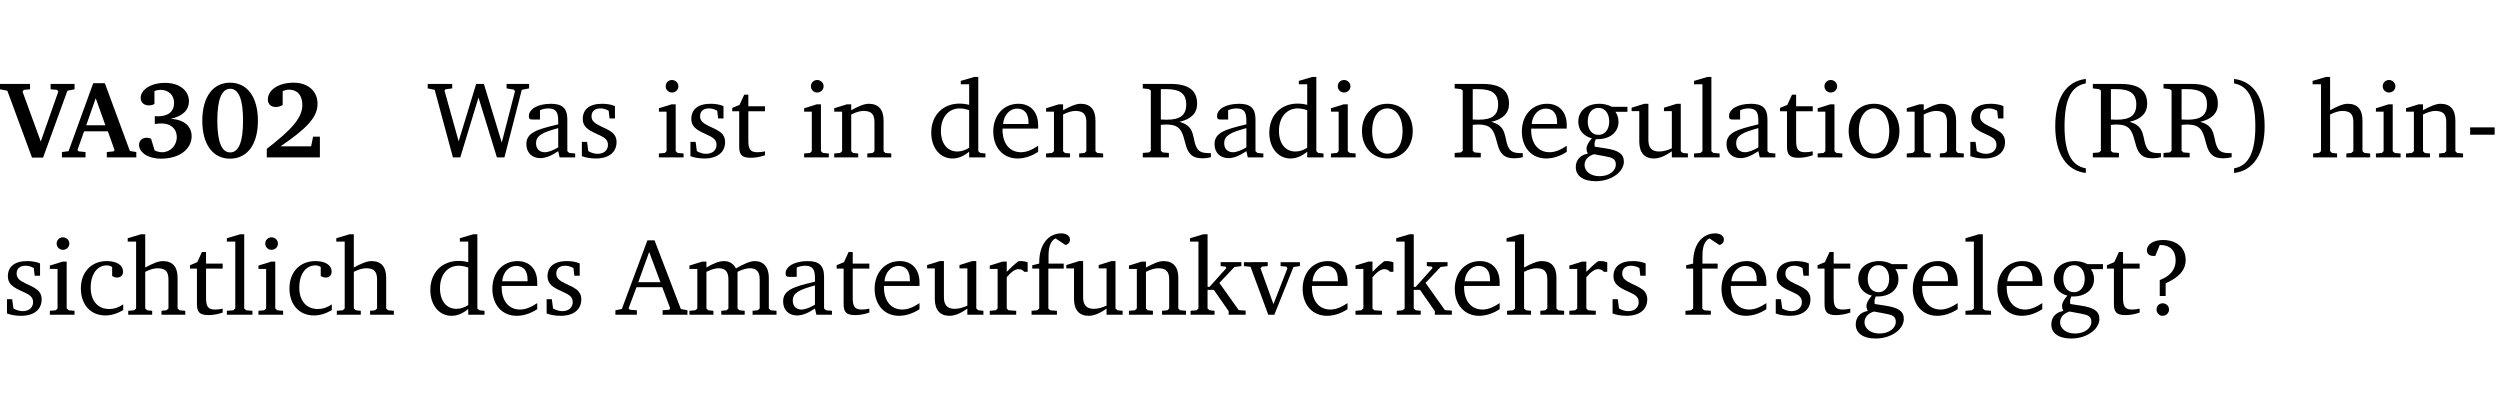 <?xml version="1.0" encoding="UTF-8" standalone="no"?>
<svg
   width="218.478pt"
   height="35.584pt"
   viewBox="0 0 218.478 35.584"
   version="1.2"
   id="svg303"
   sodipodi:docname="2ef12371863d.pdf"
   xmlns:inkscape="http://www.inkscape.org/namespaces/inkscape"
   xmlns:sodipodi="http://sodipodi.sourceforge.net/DTD/sodipodi-0.dtd"
   xmlns:xlink="http://www.w3.org/1999/xlink"
   xmlns="http://www.w3.org/2000/svg"
   xmlns:svg="http://www.w3.org/2000/svg">
  <sodipodi:namedview
     id="namedview305"
     pagecolor="#ffffff"
     bordercolor="#000000"
     borderopacity="0.25"
     inkscape:showpageshadow="2"
     inkscape:pageopacity="0.0"
     inkscape:pagecheckerboard="0"
     inkscape:deskcolor="#d1d1d1"
     inkscape:document-units="pt" />
  <defs
     id="defs100">
    <g
       id="g98">
      <symbol
         overflow="visible"
         id="glyph0-0">
        <path
           style="stroke:none"
           d=""
           id="path2" />
      </symbol>
      <symbol
         overflow="visible"
         id="glyph0-1">
        <path
           style="stroke:none"
           d="m -0.203,-6.422 v 0.469 l 0.641,0.125 2.156,5.844 H 3.562 l 2.125,-5.844 0.625,-0.125 v -0.469 H 4.219 v 0.469 L 4.797,-5.906 4.891,-5.75 3.359,-1.391 1.766,-5.75 1.875,-5.906 2.422,-5.953 v -0.469 z m 0,0"
           id="path5" />
      </symbol>
      <symbol
         overflow="visible"
         id="glyph0-2">
        <path
           style="stroke:none"
           d="m 2.625,-6.484 -2.156,5.938 -0.578,0.078 V 0 h 2.062 V -0.469 L 1.344,-0.531 1.25,-0.656 1.828,-2.281 H 3.906 l 0.578,1.625 -0.062,0.125 -0.609,0.062 V 0 h 2.578 v -0.469 l -0.562,-0.094 -2.188,-5.922 z m 0.219,1.312 L 3.688,-2.812 H 2.016 Z m 0,0"
           id="path8" />
      </symbol>
      <symbol
         overflow="visible"
         id="glyph0-3">
        <path
           style="stroke:none"
           d="m 3.188,-3.375 c 1.047,-0.234 1.578,-0.781 1.578,-1.531 0,-0.922 -0.812,-1.609 -2.078,-1.609 -1.297,0 -2.141,0.625 -2.141,1.312 0,0.391 0.281,0.656 0.703,0.656 0.188,0 0.344,-0.031 0.5,-0.125 v -1.125 C 1.938,-5.875 2.125,-5.906 2.281,-5.906 c 0.703,0 1.188,0.469 1.188,1.141 0,0.734 -0.5,1.172 -1.406,1.172 -0.078,0 -0.172,0 -0.281,-0.016 v 0.688 C 2.047,-2.953 2.25,-2.969 2.375,-2.969 c 0.812,0 1.328,0.484 1.328,1.188 0,0.734 -0.562,1.328 -1.281,1.328 -0.188,0 -0.406,-0.047 -0.656,-0.156 l -0.312,-1.031 C 1.312,-1.688 1.188,-1.719 1.078,-1.719 c -0.406,0 -0.672,0.25 -0.672,0.625 0,0.641 0.75,1.203 1.922,1.203 C 3.984,0.109 5,-0.766 5,-1.844 5,-2.719 4.359,-3.297 3.188,-3.375 Z m 0,0"
           id="path11" />
      </symbol>
      <symbol
         overflow="visible"
         id="glyph0-4">
        <path
           style="stroke:none"
           d="m 2.797,-6.531 c -1.469,0 -2.422,1.219 -2.422,3.328 0,2.109 0.953,3.312 2.422,3.312 1.484,0 2.438,-1.203 2.438,-3.312 0,-2.109 -0.953,-3.328 -2.438,-3.328 z M 2.812,-6 c 0.75,0 1.125,0.938 1.125,2.781 0,1.859 -0.375,2.781 -1.125,2.781 -0.75,0 -1.125,-0.938 -1.125,-2.797 C 1.688,-5.078 2.078,-6 2.812,-6 Z m 0,0"
           id="path14" />
      </symbol>
      <symbol
         overflow="visible"
         id="glyph0-5">
        <path
           style="stroke:none"
           d="m 1.656,-0.969 c 2.125,-1.453 3.234,-2.469 3.234,-3.703 0,-1.109 -0.812,-1.859 -2.094,-1.859 -1.375,0 -2.25,0.672 -2.25,1.469 0,0.391 0.266,0.656 0.688,0.656 0.188,0 0.391,-0.047 0.609,-0.172 v -1.219 c 0.188,-0.078 0.375,-0.125 0.547,-0.125 0.734,0 1.172,0.484 1.172,1.344 0,1.188 -1.078,2.25 -3.109,3.828 V 0 H 5.094 V -1.812 H 4.5 l -0.172,0.844 z m 0,0"
           id="path17" />
      </symbol>
      <symbol
         overflow="visible"
         id="glyph1-0">
        <path
           style="stroke:none"
           d=""
           id="path20" />
      </symbol>
      <symbol
         overflow="visible"
         id="glyph1-1">
        <path
           style="stroke:none"
           d="M 2.203,0 H 2.844 L 4.438,-5.234 6.047,0 h 0.656 l 1.516,-5.906 0.641,-0.125 v -0.391 h -1.969 v 0.391 l 0.641,0.109 0.094,0.141 -1.156,4.484 -1.562,-5.125 H 4.234 l -1.531,5.016 -1.234,-4.422 0.078,-0.125 0.594,-0.078 V -6.422 H 0 v 0.391 l 0.609,0.125 z m 0,0"
           id="path23" />
      </symbol>
      <symbol
         overflow="visible"
         id="glyph1-2">
        <path
           style="stroke:none"
           d="M 3.188,-0.547 3.312,0 H 4.672 V -0.344 L 4.156,-0.391 3.984,-0.547 V -3.312 c 0,-0.969 -0.422,-1.375 -1.422,-1.375 -1.203,0 -1.938,0.484 -1.938,1.078 0,0.219 0.078,0.297 0.297,0.297 H 1.594 V -4.125 c 0.25,-0.109 0.484,-0.156 0.719,-0.156 0.688,0 0.875,0.328 0.875,1.078 v 0.312 C 1.281,-2.438 0.406,-2.156 0.406,-1.156 c 0,0.719 0.469,1.219 1.219,1.219 0.453,0 0.969,-0.203 1.562,-0.609 z m 0,-0.328 C 2.719,-0.609 2.328,-0.453 2.016,-0.453 1.531,-0.453 1.25,-0.766 1.25,-1.234 1.25,-1.938 1.844,-2.188 3.188,-2.562 Z m 0,0"
           id="path26" />
      </symbol>
      <symbol
         overflow="visible"
         id="glyph1-3">
        <path
           style="stroke:none"
           d="M 3.297,-4.484 C 2.969,-4.625 2.594,-4.688 2.172,-4.688 c -1.094,0 -1.688,0.484 -1.688,1.328 0,0.641 0.422,0.953 1.234,1.312 0.625,0.281 0.969,0.453 0.969,0.953 0,0.453 -0.344,0.781 -0.906,0.781 -0.266,0 -0.531,-0.078 -0.812,-0.234 l -0.109,-0.812 H 0.406 v 1.25 c 0.328,0.125 0.75,0.203 1.234,0.203 1.125,0 1.797,-0.547 1.797,-1.438 0,-0.359 -0.141,-0.641 -0.375,-0.828 -0.312,-0.25 -0.672,-0.391 -1,-0.547 C 1.516,-2.984 1.25,-3.188 1.25,-3.594 c 0,-0.438 0.281,-0.688 0.781,-0.688 0.234,0 0.469,0.062 0.719,0.203 l 0.078,0.672 h 0.469 z m 0,0"
           id="path29" />
      </symbol>
      <symbol
         overflow="visible"
         id="glyph1-4">
        <path
           style="stroke:none"
           d="m 1.469,-6.766 c -0.297,0 -0.547,0.234 -0.547,0.547 0,0.312 0.25,0.547 0.547,0.547 0.312,0 0.562,-0.234 0.562,-0.547 0,-0.297 -0.25,-0.547 -0.562,-0.547 z m -0.031,2.125 -1.109,0.344 V -4 H 1 v 3.453 L 0.844,-0.391 0.328,-0.344 V 0 h 2.156 V -0.344 L 1.969,-0.391 1.797,-0.547 v -4.094 z m 0,0"
           id="path32" />
      </symbol>
      <symbol
         overflow="visible"
         id="glyph1-5">
        <path
           style="stroke:none"
           d="m 0.844,-4.031 v 3.094 c 0,0.672 0.203,0.969 1,0.969 0.359,0 0.797,-0.062 1.25,-0.219 v -0.344 c -0.219,0.047 -0.438,0.078 -0.672,0.078 -0.656,0 -0.781,-0.328 -0.781,-1.047 V -4.031 H 3.094 v -0.438 H 1.641 V -5.484 H 1.281 L 0.875,-4.594 0.234,-4.328 v 0.297 z m 0,0"
           id="path35" />
      </symbol>
      <symbol
         overflow="visible"
         id="glyph1-6">
        <path
           style="stroke:none"
           d="M 0.281,0 H 2.375 V -0.344 L 1.922,-0.391 1.766,-0.547 V -3.75 c 0.406,-0.203 0.766,-0.312 1.062,-0.312 0.703,0 0.969,0.281 0.969,0.984 v 2.531 l -0.156,0.156 -0.469,0.047 V 0 h 2.094 V -0.344 L 4.75,-0.391 4.594,-0.547 v -2.688 c 0,-0.969 -0.469,-1.453 -1.297,-1.453 -0.406,0 -0.891,0.219 -1.531,0.562 v -0.516 h -0.375 L 0.281,-4.297 V -4 h 0.688 v 3.453 L 0.797,-0.391 0.281,-0.344 Z m 0,0"
           id="path38" />
      </symbol>
      <symbol
         overflow="visible"
         id="glyph1-7">
        <path
           style="stroke:none"
           d="M 3.656,-6.391 V -4.594 C 3.359,-4.672 3.078,-4.703 2.812,-4.703 c -1.453,0 -2.469,1.016 -2.469,2.547 0,1.344 0.797,2.25 1.844,2.25 0.531,0 0.984,-0.203 1.469,-0.594 V 0 H 5.078 V -0.344 L 4.625,-0.391 4.453,-0.547 V -7.031 H 4.094 L 2.922,-6.688 v 0.297 z m 0,5.547 C 3.312,-0.625 2.969,-0.516 2.625,-0.516 c -0.859,0 -1.438,-0.672 -1.438,-1.797 0,-1.203 0.672,-1.969 1.641,-1.969 0.219,0 0.516,0.047 0.828,0.156 z m 0,0"
           id="path41" />
      </symbol>
      <symbol
         overflow="visible"
         id="glyph1-8">
        <path
           style="stroke:none"
           d="m 4.281,-1.016 c -0.547,0.359 -1.016,0.562 -1.5,0.562 -0.969,0 -1.609,-0.734 -1.609,-1.953 0,-0.031 0,-0.078 0,-0.109 H 4.281 c 0,-0.109 0,-0.203 0,-0.297 0,-1.172 -0.672,-1.875 -1.719,-1.875 -1.281,0 -2.203,0.984 -2.203,2.422 0,1.406 0.859,2.359 2.125,2.359 0.609,0 1.219,-0.203 1.797,-0.578 z M 3.438,-2.922 H 1.219 c 0.062,-0.812 0.609,-1.344 1.219,-1.344 0.641,0 1,0.422 1,1.203 0,0.047 0,0.094 0,0.141 z m 0,0"
           id="path44" />
      </symbol>
      <symbol
         overflow="visible"
         id="glyph1-9">
        <path
           style="stroke:none"
           d="m 0.312,-6.422 v 0.391 l 0.547,0.062 0.156,0.125 v 5.266 L 0.859,-0.438 0.312,-0.391 V 0 H 2.594 V -0.391 L 2.047,-0.438 1.891,-0.578 V -2.844 C 2.062,-2.859 2.219,-2.875 2.359,-2.875 c 0.875,0 1.25,0.25 1.5,1.031 0.203,0.625 0.25,1.234 0.703,1.641 0.219,0.188 0.531,0.281 0.969,0.281 0.219,0 0.453,-0.031 0.734,-0.094 V -0.375 c -0.016,0 -0.047,0 -0.078,0 -0.734,0 -1.031,-0.109 -1.25,-0.672 C 4.766,-1.5 4.766,-2.031 4.5,-2.469 4.297,-2.781 3.984,-2.984 3.516,-3.109 4.547,-3.344 5.062,-3.875 5.062,-4.688 5.062,-5.875 4.297,-6.422 2.75,-6.422 Z M 1.891,-5.969 H 2.344 c 1.188,0 1.766,0.359 1.766,1.344 0,0.953 -0.547,1.328 -1.703,1.328 -0.047,0 -0.219,0 -0.516,-0.016 z m 0,0"
           id="path47" />
      </symbol>
      <symbol
         overflow="visible"
         id="glyph1-10">
        <path
           style="stroke:none"
           d="m 2.578,-4.688 c -1.297,0 -2.219,0.953 -2.219,2.391 0,1.406 0.938,2.391 2.219,2.391 1.281,0 2.219,-0.984 2.219,-2.391 0,-1.422 -0.938,-2.391 -2.219,-2.391 z m 0,0.406 c 0.766,0 1.328,0.75 1.328,1.984 0,1.234 -0.562,1.969 -1.328,1.969 -0.766,0 -1.328,-0.75 -1.328,-1.969 0,-1.25 0.547,-1.984 1.328,-1.984 z m 0,0"
           id="path50" />
      </symbol>
      <symbol
         overflow="visible"
         id="glyph1-11">
        <path
           style="stroke:none"
           d="M 3.531,-4.422 C 3.172,-4.609 2.812,-4.688 2.453,-4.688 c -1.141,0 -1.859,0.641 -1.859,1.562 0,0.719 0.453,1.281 1.188,1.453 -0.312,0.359 -0.469,0.656 -0.469,0.906 0,0.156 0.047,0.297 0.109,0.438 C 0.766,-0.219 0.375,0.234 0.375,0.844 0.375,1.609 1.016,2.078 2.109,2.078 2.844,2.078 3.5,1.859 4,1.453 4.375,1.141 4.578,0.734 4.578,0.375 c 0,-0.703 -0.5,-1 -1.625,-1.172 L 2.031,-0.938 c 0,-0.109 -0.016,-0.188 -0.016,-0.234 0,-0.141 0.047,-0.297 0.109,-0.422 0.062,0 0.109,0 0.156,0 1.109,0 1.828,-0.641 1.828,-1.5 0,-0.328 -0.078,-0.609 -0.266,-0.891 h 1.047 v -0.438 z m -1.172,0.094 c 0.547,0 0.938,0.453 0.938,1.188 0,0.719 -0.391,1.172 -0.938,1.172 -0.562,0 -0.938,-0.453 -0.938,-1.172 0,-0.734 0.375,-1.188 0.938,-1.188 z M 1.969,-0.281 2.891,-0.109 C 3.562,0.016 3.875,0.109 3.875,0.625 c 0,0.547 -0.578,1.016 -1.422,1.016 -0.797,0 -1.312,-0.438 -1.312,-0.984 0,-0.422 0.297,-0.781 0.828,-0.938 z m 0,0"
           id="path53" />
      </symbol>
      <symbol
         overflow="visible"
         id="glyph1-12">
        <path
           style="stroke:none"
           d="M 1.359,-4.688 0.25,-4.344 v 0.297 H 0.922 V -1.375 c 0,0.969 0.469,1.469 1.281,1.469 0.469,0 0.984,-0.219 1.562,-0.625 V 0 h 1.406 V -0.344 L 4.719,-0.391 4.547,-0.547 V -4.688 H 4.188 l -1.109,0.344 v 0.297 h 0.688 v 3.25 C 3.359,-0.609 3,-0.516 2.656,-0.516 c -0.641,0 -0.938,-0.328 -0.938,-1.016 V -4.688 Z m 0,0"
           id="path56" />
      </symbol>
      <symbol
         overflow="visible"
         id="glyph1-13">
        <path
           style="stroke:none"
           d="M 0.266,0 H 2.5 V -0.344 L 1.953,-0.391 1.781,-0.547 V -7.031 H 1.422 l -1.156,0.344 v 0.297 H 1 v 5.844 l -0.172,0.156 -0.562,0.047 z m 0,0"
           id="path59" />
      </symbol>
      <symbol
         overflow="visible"
         id="glyph1-14">
        <path
           style="stroke:none"
           d="M 3.688,-6.859 C 1.984,-6.656 1.016,-5.219 1.016,-2.719 c 0,2.438 1.016,3.891 2.672,4.078 V 0.953 C 2.406,0.734 1.828,-0.469 1.828,-2.719 c 0,-2.297 0.547,-3.516 1.859,-3.75 z m 0,0"
           id="path62" />
      </symbol>
      <symbol
         overflow="visible"
         id="glyph1-15">
        <path
           style="stroke:none"
           d="m 0.297,-6.859 v 0.391 c 1.312,0.234 1.859,1.453 1.859,3.75 0,2.25 -0.578,3.453 -1.859,3.672 v 0.406 c 1.656,-0.188 2.672,-1.641 2.672,-4.078 0,-2.5 -0.969,-3.938 -2.672,-4.141 z m 0,0"
           id="path65" />
      </symbol>
      <symbol
         overflow="visible"
         id="glyph1-16">
        <path
           style="stroke:none"
           d="M 1.344,-7.031 0.188,-6.688 v 0.297 h 0.734 v 5.844 L 0.75,-0.391 0.234,-0.344 V 0 h 2.094 V -0.344 L 1.891,-0.391 1.719,-0.547 V -3.75 c 0.406,-0.203 0.766,-0.312 1.062,-0.312 0.703,0 0.969,0.281 0.969,0.984 v 2.531 l -0.172,0.156 -0.438,0.047 V 0 H 5.219 v -0.344 l -0.5,-0.047 -0.172,-0.156 v -2.688 c 0,-0.969 -0.453,-1.453 -1.281,-1.453 -0.422,0 -0.906,0.219 -1.547,0.562 v -2.906 z m 0,0"
           id="path68" />
      </symbol>
      <symbol
         overflow="visible"
         id="glyph1-17">
        <path
           style="stroke:none"
           d="m 0.453,-2.625 v 0.641 H 2.594 V -2.625 Z m 0,0"
           id="path71" />
      </symbol>
      <symbol
         overflow="visible"
         id="glyph1-18">
        <path
           style="stroke:none"
           d="m 4.062,-0.406 v -0.5 C 3.656,-0.625 3.266,-0.5 2.844,-0.5 c -0.984,0 -1.625,-0.688 -1.625,-1.875 0,-1.203 0.594,-1.938 1.406,-1.938 0.172,0 0.312,0.047 0.469,0.141 v 0.781 C 3.234,-3.297 3.375,-3.25 3.516,-3.25 c 0.328,0 0.531,-0.203 0.531,-0.516 C 4.047,-4.312 3.531,-4.688 2.625,-4.688 c -1.344,0 -2.266,0.953 -2.266,2.391 0,1.406 0.844,2.359 2.141,2.359 0.516,0 1.031,-0.156 1.562,-0.469 z m 0,0"
           id="path74" />
      </symbol>
      <symbol
         overflow="visible"
         id="glyph1-19">
        <path
           style="stroke:none"
           d="m 2.719,-6.5 -2.234,6 -0.562,0.109 V 0 h 1.875 v -0.391 l -0.625,-0.047 -0.094,-0.141 0.688,-1.828 h 2.25 l 0.688,1.828 -0.062,0.141 -0.594,0.047 V 0 H 6.219 V -0.391 L 5.641,-0.5 3.344,-6.5 Z M 2.875,-5.484 3.859,-2.844 h -1.938 z m 0,0"
           id="path77" />
      </symbol>
      <symbol
         overflow="visible"
         id="glyph1-20">
        <path
           style="stroke:none"
           d="M 4.344,-4.047 C 4.125,-4.469 3.766,-4.688 3.297,-4.688 c -0.406,0 -0.906,0.188 -1.531,0.562 v -0.516 h -0.375 L 0.281,-4.297 V -4 h 0.688 v 3.453 L 0.797,-0.391 0.281,-0.344 V 0 H 2.375 V -0.344 L 1.922,-0.391 1.766,-0.547 V -3.75 C 2.188,-3.953 2.531,-4.062 2.844,-4.062 c 0.578,0 0.844,0.312 0.844,0.984 v 2.531 L 3.531,-0.391 3.062,-0.344 V 0 H 5.109 V -0.344 L 4.656,-0.391 4.484,-0.547 V -3.75 c 0.406,-0.203 0.781,-0.312 1.078,-0.312 0.594,0 0.859,0.312 0.859,0.984 v 2.531 L 6.25,-0.391 5.797,-0.344 V 0 h 2.094 V -0.344 L 7.375,-0.391 7.219,-0.547 v -2.688 c 0,-0.953 -0.484,-1.453 -1.234,-1.453 -0.375,0 -0.922,0.219 -1.641,0.641 z m 0,0"
           id="path80" />
      </symbol>
      <symbol
         overflow="visible"
         id="glyph1-21">
        <path
           style="stroke:none"
           d="m 0.281,0 h 2.312 V -0.344 L 1.922,-0.391 1.766,-0.547 V -3.281 c 0.391,-0.453 0.719,-0.703 1.031,-0.703 0.203,0 0.375,0.078 0.5,0.234 H 3.594 V -4.578 C 3.391,-4.656 3.219,-4.688 3.016,-4.688 c -0.078,0 -0.156,0 -0.234,0.016 C 2.438,-4.406 2.094,-4.094 1.766,-3.75 v -0.891 h -0.375 L 0.281,-4.297 V -4 h 0.688 v 3.453 L 0.797,-0.391 0.281,-0.344 Z m 0,0"
           id="path83" />
      </symbol>
      <symbol
         overflow="visible"
         id="glyph1-22">
        <path
           style="stroke:none"
           d="M 0.281,0 H 2.5 V -0.344 L 1.906,-0.391 1.75,-0.547 V -4.031 h 1.344 v -0.438 H 1.766 v -0.703 c 0,-0.797 0.203,-1.297 0.609,-1.5 L 3.25,-6.094 c 0.25,-0.062 0.391,-0.25 0.391,-0.469 0,-0.312 -0.297,-0.547 -0.75,-0.547 -1.125,0 -1.938,0.938 -1.938,2.531 0,0.031 0,0.062 0,0.109 L 0.344,-4.328 v 0.297 h 0.609 v 3.484 l -0.172,0.156 -0.5,0.047 z m 0,0"
           id="path86" />
      </symbol>
      <symbol
         overflow="visible"
         id="glyph1-23">
        <path
           style="stroke:none"
           d="m 0.234,0 h 2.094 v -0.344 l -0.438,-0.047 -0.172,-0.156 v -1.625 H 2.266 L 3.562,-0.312 V 0 H 5.047 V -0.359 L 4.438,-0.406 2.75,-2.781 4.062,-4.172 4.672,-4.25 v -0.344 h -1.812 V -4.25 l 0.438,0.047 0.062,0.125 -1.469,1.641 H 1.719 v -4.594 h -0.375 L 0.188,-6.688 v 0.297 h 0.734 v 5.844 L 0.75,-0.391 0.234,-0.344 Z m 0,0"
           id="path89" />
      </symbol>
      <symbol
         overflow="visible"
         id="glyph1-24">
        <path
           style="stroke:none"
           d="M -0.047,-4.594 V -4.25 L 0.531,-4.188 2.078,0 h 0.531 L 4.281,-4.172 4.844,-4.25 V -4.594 H 3.156 V -4.25 l 0.516,0.047 0.078,0.156 -1.219,3.125 -1.125,-3.125 0.109,-0.156 L 2.031,-4.25 v -0.344 z m 0,0"
           id="path92" />
      </symbol>
      <symbol
         overflow="visible"
         id="glyph1-25">
        <path
           style="stroke:none"
           d="m 2.172,-2.75 c 1.172,-0.516 1.75,-1.156 1.75,-2.047 0,-1.031 -0.766,-1.734 -1.984,-1.734 -0.859,0 -1.406,0.406 -1.406,0.891 0,0.312 0.203,0.5 0.562,0.5 0.062,0 0.125,0 0.172,0 L 1.656,-6.094 c 0.031,0 0.031,0 0.062,0 0.844,0 1.328,0.5 1.328,1.344 0,0.797 -0.469,1.375 -1.391,1.719 v 1.391 H 2.172 Z M 1.906,-1 C 1.609,-1 1.375,-0.766 1.375,-0.453 c 0,0.297 0.234,0.547 0.531,0.547 0.312,0 0.562,-0.25 0.562,-0.547 C 2.469,-0.766 2.219,-1 1.906,-1 Z m 0,0"
           id="path95" />
      </symbol>
    </g>
  </defs>
  <g
     id="surface1"
     transform="translate(-46.569,-104.995)">
    <path
       style="fill:none;stroke:#000000;stroke-width:0.01;stroke-linecap:butt;stroke-linejoin:miter;stroke-miterlimit:10;stroke-opacity:0.01"
       d="M 3.4375e-4,-0.001 H 218.27"
       transform="matrix(1,0,0,-1,46.777,104.999)"
       id="path102" />
    <g
       style="fill:#000000;fill-opacity:1"
       id="g106">
      <use
         xlink:href="#glyph0-1"
         x="46.772"
         y="118.752"
         id="use104" />
    </g>
    <g
       style="fill:#000000;fill-opacity:1"
       id="g116">
      <use
         xlink:href="#glyph0-2"
         x="52.09"
         y="118.752"
         id="use108" />
      <use
         xlink:href="#glyph0-3"
         x="58.316"
         y="118.752"
         id="use110" />
      <use
         xlink:href="#glyph0-4"
         x="63.873"
         y="118.752"
         id="use112" />
      <use
         xlink:href="#glyph0-5"
         x="69.43"
         y="118.752"
         id="use114" />
    </g>
    <g
       style="fill:#000000;fill-opacity:1"
       id="g120">
      <use
         xlink:href="#glyph1-1"
         x="83.948"
         y="118.752"
         id="use118" />
    </g>
    <g
       style="fill:#000000;fill-opacity:1"
       id="g126">
      <use
         xlink:href="#glyph1-2"
         x="92.164"
         y="118.752"
         id="use122" />
      <use
         xlink:href="#glyph1-3"
         x="97.013"
         y="118.752"
         id="use124" />
    </g>
    <g
       style="fill:#000000;fill-opacity:1"
       id="g134">
      <use
         xlink:href="#glyph1-4"
         x="103.822"
         y="118.752"
         id="use128" />
      <use
         xlink:href="#glyph1-3"
         x="106.5"
         y="118.752"
         id="use130" />
      <use
         xlink:href="#glyph1-5"
         x="110.326"
         y="118.752"
         id="use132" />
    </g>
    <g
       style="fill:#000000;fill-opacity:1"
       id="g140">
      <use
         xlink:href="#glyph1-4"
         x="116.514"
         y="118.752"
         id="use136" />
      <use
         xlink:href="#glyph1-6"
         x="119.192"
         y="118.752"
         id="use138" />
    </g>
    <g
       style="fill:#000000;fill-opacity:1"
       id="g148">
      <use
         xlink:href="#glyph1-7"
         x="127.609"
         y="118.752"
         id="use142" />
      <use
         xlink:href="#glyph1-8"
         x="133.012"
         y="118.752"
         id="use144" />
      <use
         xlink:href="#glyph1-6"
         x="137.708"
         y="118.752"
         id="use146" />
    </g>
    <g
       style="fill:#000000;fill-opacity:1"
       id="g160">
      <use
         xlink:href="#glyph1-9"
         x="146.125"
         y="118.752"
         id="use150" />
      <use
         xlink:href="#glyph1-2"
         x="152.303"
         y="118.752"
         id="use152" />
      <use
         xlink:href="#glyph1-7"
         x="157.152"
         y="118.752"
         id="use154" />
      <use
         xlink:href="#glyph1-4"
         x="162.556"
         y="118.752"
         id="use156" />
      <use
         xlink:href="#glyph1-10"
         x="165.234"
         y="118.752"
         id="use158" />
    </g>
    <g
       style="fill:#000000;fill-opacity:1"
       id="g164">
      <use
         xlink:href="#glyph1-9"
         x="173.383"
         y="118.752"
         id="use162" />
    </g>
    <g
       style="fill:#000000;fill-opacity:1"
       id="g186">
      <use
         xlink:href="#glyph1-8"
         x="179.207"
         y="118.752"
         id="use166" />
      <use
         xlink:href="#glyph1-11"
         x="183.903"
         y="118.752"
         id="use168" />
      <use
         xlink:href="#glyph1-12"
         x="188.906"
         y="118.752"
         id="use170" />
      <use
         xlink:href="#glyph1-13"
         x="194.348"
         y="118.752"
         id="use172" />
      <use
         xlink:href="#glyph1-2"
         x="197.045"
         y="118.752"
         id="use174" />
      <use
         xlink:href="#glyph1-5"
         x="201.894"
         y="118.752"
         id="use176" />
      <use
         xlink:href="#glyph1-4"
         x="205.088"
         y="118.752"
         id="use178" />
      <use
         xlink:href="#glyph1-10"
         x="207.766"
         y="118.752"
         id="use180" />
      <use
         xlink:href="#glyph1-6"
         x="212.921"
         y="118.752"
         id="use182" />
      <use
         xlink:href="#glyph1-3"
         x="218.354"
         y="118.752"
         id="use184" />
    </g>
    <g
       style="fill:#000000;fill-opacity:1"
       id="g196">
      <use
         xlink:href="#glyph1-14"
         x="225.163"
         y="118.752"
         id="use188" />
      <use
         xlink:href="#glyph1-9"
         x="229.152"
         y="118.752"
         id="use190" />
      <use
         xlink:href="#glyph1-9"
         x="235.33"
         y="118.752"
         id="use192" />
      <use
         xlink:href="#glyph1-15"
         x="241.509"
         y="118.752"
         id="use194" />
    </g>
    <g
       style="fill:#000000;fill-opacity:1"
       id="g206">
      <use
         xlink:href="#glyph1-16"
         x="248.481"
         y="118.752"
         id="use198" />
      <use
         xlink:href="#glyph1-4"
         x="253.875"
         y="118.752"
         id="use200" />
      <use
         xlink:href="#glyph1-6"
         x="256.553"
         y="118.752"
         id="use202" />
      <use
         xlink:href="#glyph1-17"
         x="261.986"
         y="118.752"
         id="use204" />
    </g>
    <g
       style="fill:#000000;fill-opacity:1"
       id="g226">
      <use
         xlink:href="#glyph1-3"
         x="46.772"
         y="132.5"
         id="use208" />
      <use
         xlink:href="#glyph1-4"
         x="50.598"
         y="132.5"
         id="use210" />
      <use
         xlink:href="#glyph1-18"
         x="53.276"
         y="132.5"
         id="use212" />
      <use
         xlink:href="#glyph1-16"
         x="57.541"
         y="132.5"
         id="use214" />
      <use
         xlink:href="#glyph1-5"
         x="62.935"
         y="132.5"
         id="use216" />
      <use
         xlink:href="#glyph1-13"
         x="66.13"
         y="132.5"
         id="use218" />
      <use
         xlink:href="#glyph1-4"
         x="68.827"
         y="132.5"
         id="use220" />
      <use
         xlink:href="#glyph1-18"
         x="71.505"
         y="132.5"
         id="use222" />
      <use
         xlink:href="#glyph1-16"
         x="75.771"
         y="132.5"
         id="use224" />
    </g>
    <g
       style="fill:#000000;fill-opacity:1"
       id="g234">
      <use
         xlink:href="#glyph1-7"
         x="83.833"
         y="132.5"
         id="use228" />
      <use
         xlink:href="#glyph1-8"
         x="89.237"
         y="132.5"
         id="use230" />
      <use
         xlink:href="#glyph1-3"
         x="93.933"
         y="132.5"
         id="use232" />
    </g>
    <g
       style="fill:#000000;fill-opacity:1"
       id="g274">
      <use
         xlink:href="#glyph1-19"
         x="100.427"
         y="132.5"
         id="use236" />
      <use
         xlink:href="#glyph1-20"
         x="106.539"
         y="132.5"
         id="use238" />
      <use
         xlink:href="#glyph1-2"
         x="114.601"
         y="132.5"
         id="use240" />
      <use
         xlink:href="#glyph1-5"
         x="119.45"
         y="132.5"
         id="use242" />
      <use
         xlink:href="#glyph1-8"
         x="122.645"
         y="132.5"
         id="use244" />
      <use
         xlink:href="#glyph1-12"
         x="127.341"
         y="132.5"
         id="use246" />
      <use
         xlink:href="#glyph1-21"
         x="132.783"
         y="132.5"
         id="use248" />
      <use
         xlink:href="#glyph1-22"
         x="136.436"
         y="132.5"
         id="use250" />
      <use
         xlink:href="#glyph1-12"
         x="139.506"
         y="132.5"
         id="use252" />
      <use
         xlink:href="#glyph1-6"
         x="144.949"
         y="132.5"
         id="use254" />
      <use
         xlink:href="#glyph1-23"
         x="150.381"
         y="132.5"
         id="use256" />
      <use
         xlink:href="#glyph1-24"
         x="155.326"
         y="132.5"
         id="use258" />
      <use
         xlink:href="#glyph1-8"
         x="160.05"
         y="132.5"
         id="use260" />
      <use
         xlink:href="#glyph1-21"
         x="164.746"
         y="132.5"
         id="use262" />
      <use
         xlink:href="#glyph1-23"
         x="168.4"
         y="132.5"
         id="use264" />
      <use
         xlink:href="#glyph1-8"
         x="173.345"
         y="132.5"
         id="use266" />
      <use
         xlink:href="#glyph1-16"
         x="178.041"
         y="132.5"
         id="use268" />
      <use
         xlink:href="#glyph1-21"
         x="183.435"
         y="132.5"
         id="use270" />
      <use
         xlink:href="#glyph1-3"
         x="187.088"
         y="132.5"
         id="use272" />
    </g>
    <g
       style="fill:#000000;fill-opacity:1"
       id="g298">
      <use
         xlink:href="#glyph1-22"
         x="193.582"
         y="132.5"
         id="use276" />
      <use
         xlink:href="#glyph1-8"
         x="196.653"
         y="132.5"
         id="use278" />
      <use
         xlink:href="#glyph1-3"
         x="201.349"
         y="132.5"
         id="use280" />
      <use
         xlink:href="#glyph1-5"
         x="205.174"
         y="132.5"
         id="use282" />
      <use
         xlink:href="#glyph1-11"
         x="208.369"
         y="132.5"
         id="use284" />
      <use
         xlink:href="#glyph1-8"
         x="213.371"
         y="132.5"
         id="use286" />
      <use
         xlink:href="#glyph1-13"
         x="218.067"
         y="132.5"
         id="use288" />
      <use
         xlink:href="#glyph1-8"
         x="220.764"
         y="132.5"
         id="use290" />
      <use
         xlink:href="#glyph1-11"
         x="225.46"
         y="132.5"
         id="use292" />
      <use
         xlink:href="#glyph1-5"
         x="230.462"
         y="132.5"
         id="use294" />
      <use
         xlink:href="#glyph1-25"
         x="233.656"
         y="132.5"
         id="use296" />
    </g>
    <path
       style="fill:none;stroke:#000000;stroke-width:0.01;stroke-linecap:butt;stroke-linejoin:miter;stroke-miterlimit:10;stroke-opacity:0.01"
       d="M 3.4375e-4,-2.1875e-4 H 218.27"
       transform="matrix(1,0,0,-1,46.777,140.574)"
       id="path300" />
  </g>
</svg>
